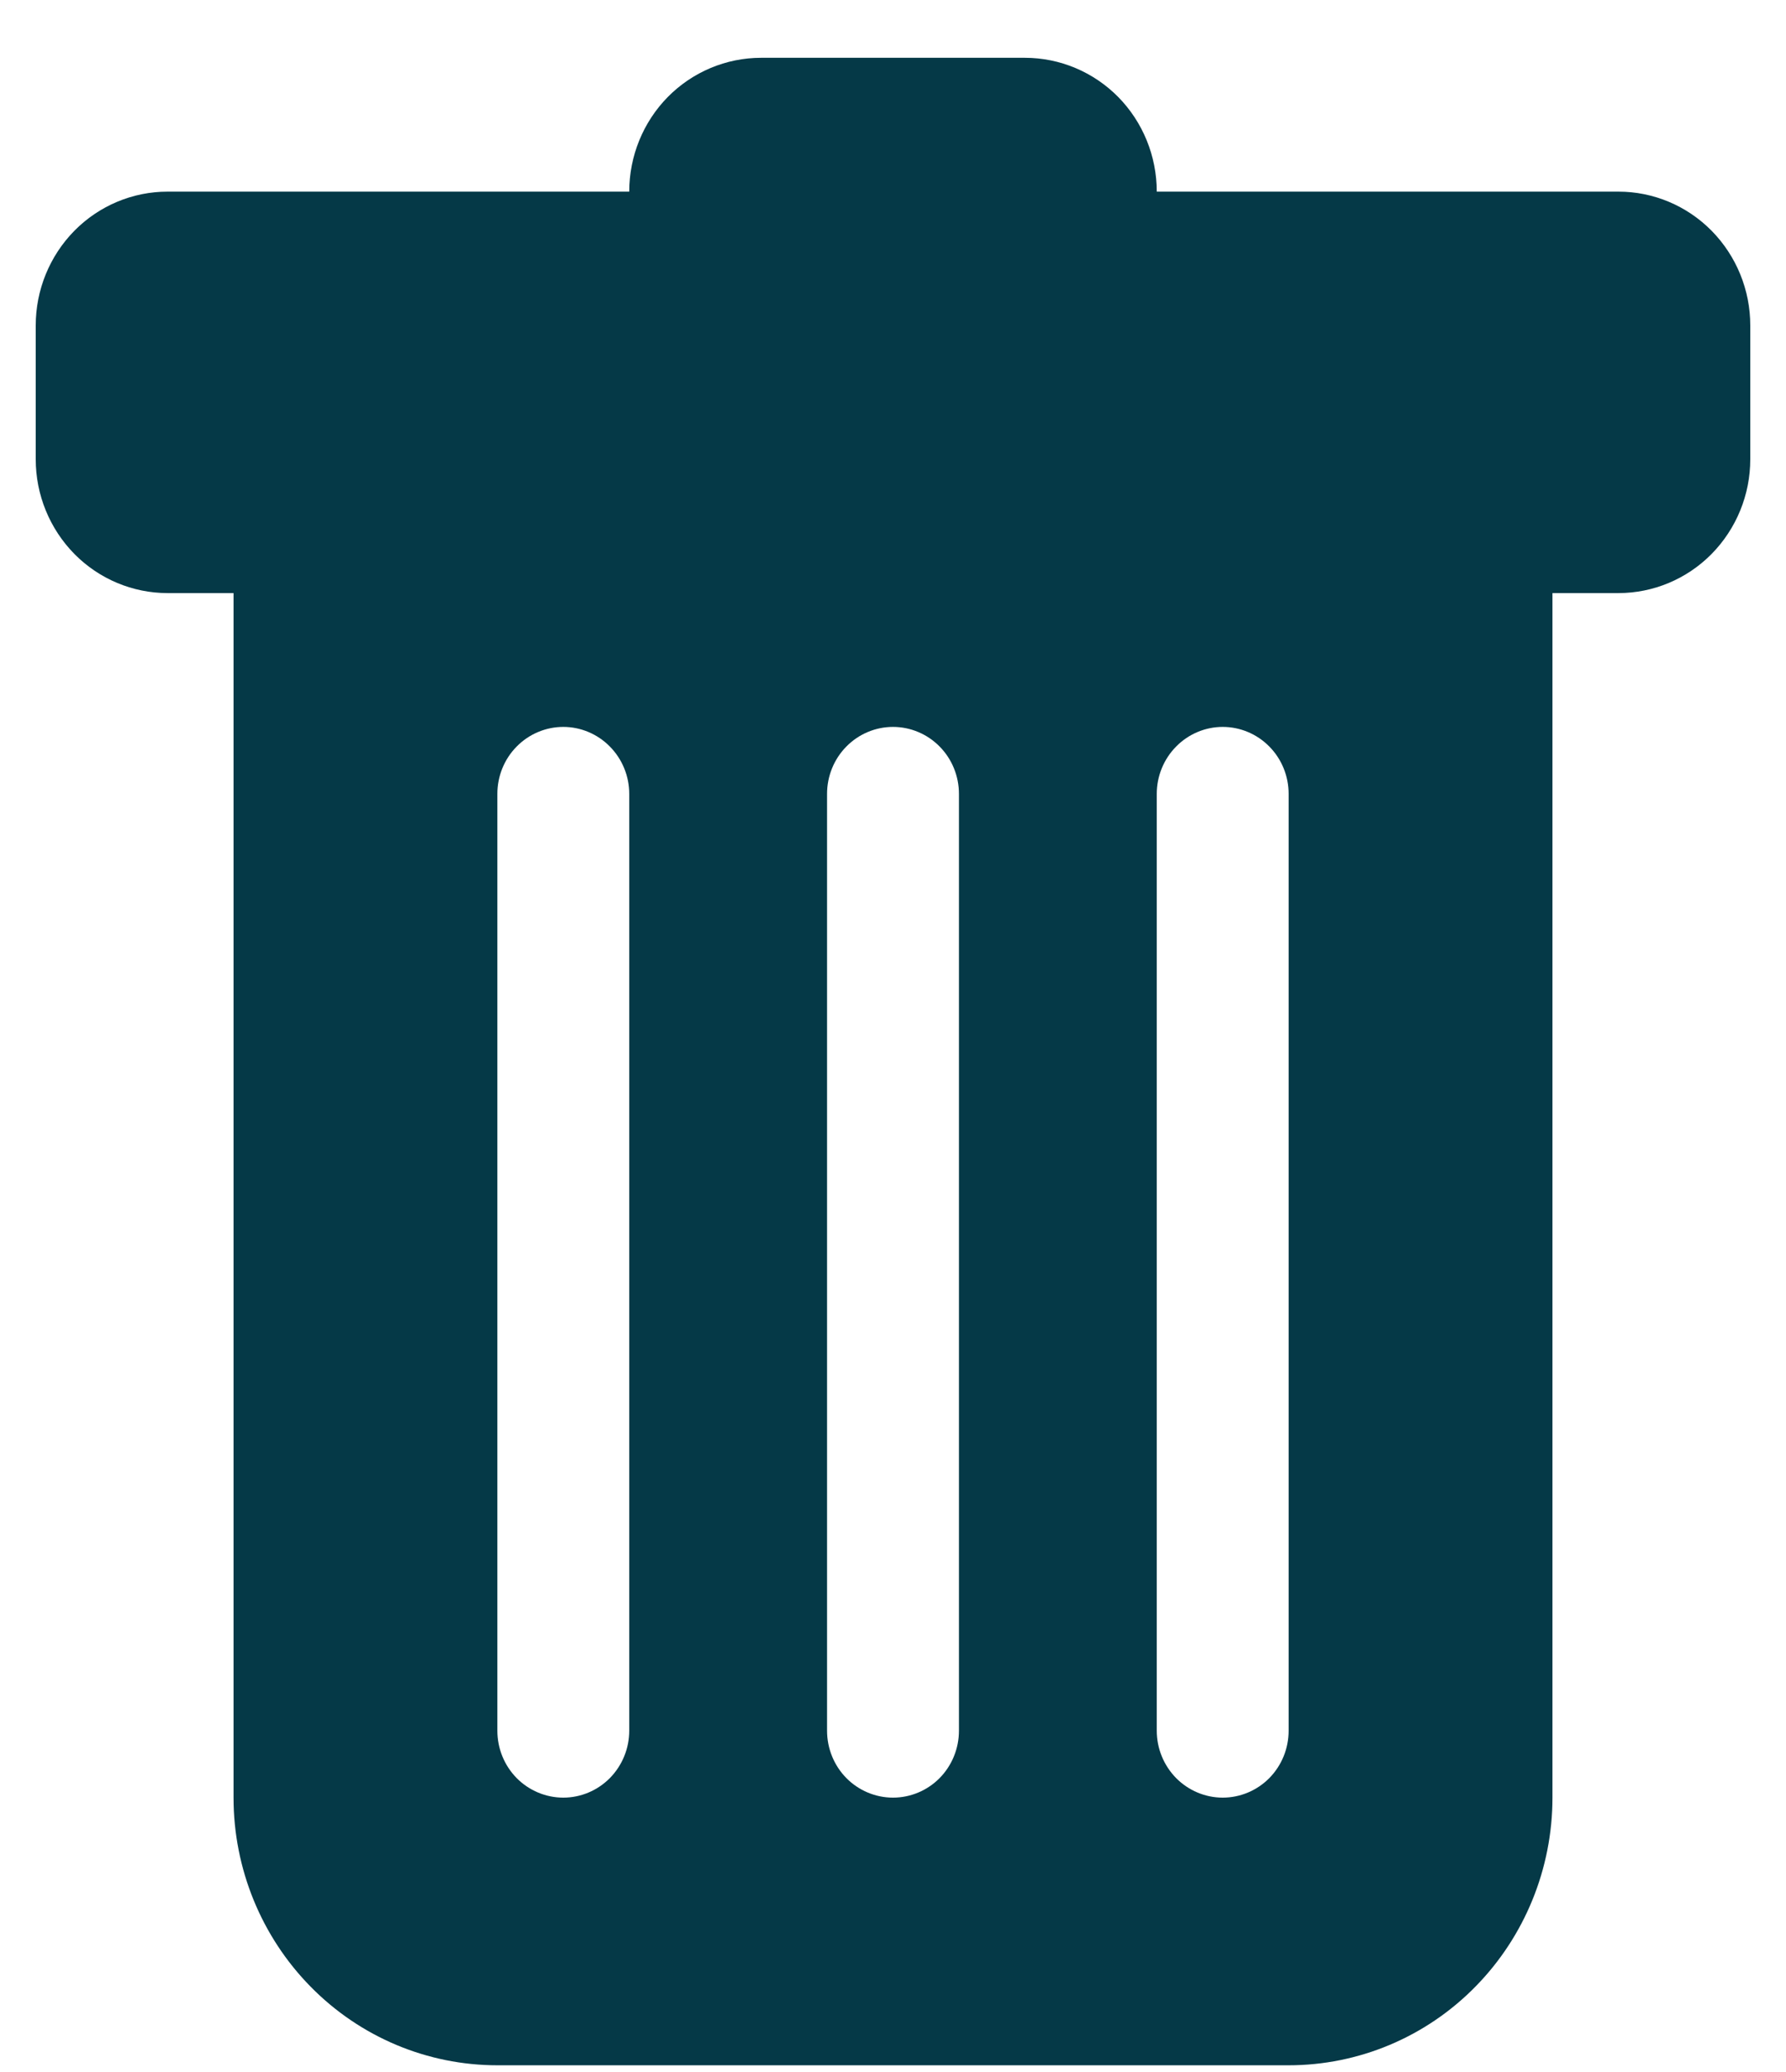 <svg width="25" height="29" viewBox="0 0 25 29" fill="none" xmlns="http://www.w3.org/2000/svg">
<path d="M2.346 2.682C1.857 2.682 1.387 2.879 1.041 3.23C0.695 3.582 0.5 4.058 0.5 4.555V6.428C0.5 6.925 0.695 7.401 1.041 7.753C1.387 8.104 1.857 8.301 2.346 8.301H3.269V25.16C3.269 26.153 3.658 27.106 4.351 27.809C5.043 28.512 5.982 28.906 6.962 28.906H18.038C19.018 28.906 19.957 28.512 20.649 27.809C21.342 27.106 21.731 26.153 21.731 25.16V8.301H22.654C23.143 8.301 23.613 8.104 23.959 7.753C24.305 7.401 24.5 6.925 24.5 6.428V4.555C24.5 4.058 24.305 3.582 23.959 3.23C23.613 2.879 23.143 2.682 22.654 2.682H16.192C16.192 2.185 15.998 1.709 15.652 1.357C15.305 1.006 14.836 0.809 14.346 0.809H10.654C10.164 0.809 9.695 1.006 9.348 1.357C9.002 1.709 8.808 2.185 8.808 2.682H2.346ZM7.885 10.174C8.129 10.174 8.364 10.273 8.537 10.449C8.71 10.624 8.808 10.863 8.808 11.111V24.223C8.808 24.472 8.71 24.71 8.537 24.886C8.364 25.061 8.129 25.16 7.885 25.16C7.64 25.16 7.405 25.061 7.232 24.886C7.059 24.71 6.962 24.472 6.962 24.223V11.111C6.962 10.863 7.059 10.624 7.232 10.449C7.405 10.273 7.64 10.174 7.885 10.174ZM12.5 10.174C12.745 10.174 12.98 10.273 13.153 10.449C13.326 10.624 13.423 10.863 13.423 11.111V24.223C13.423 24.472 13.326 24.71 13.153 24.886C12.98 25.061 12.745 25.16 12.5 25.16C12.255 25.16 12.02 25.061 11.847 24.886C11.674 24.71 11.577 24.472 11.577 24.223V11.111C11.577 10.863 11.674 10.624 11.847 10.449C12.02 10.273 12.255 10.174 12.5 10.174ZM18.038 11.111V24.223C18.038 24.472 17.941 24.71 17.768 24.886C17.595 25.061 17.36 25.16 17.115 25.16C16.871 25.16 16.636 25.061 16.463 24.886C16.29 24.71 16.192 24.472 16.192 24.223V11.111C16.192 10.863 16.29 10.624 16.463 10.449C16.636 10.273 16.871 10.174 17.115 10.174C17.36 10.174 17.595 10.273 17.768 10.449C17.941 10.624 18.038 10.863 18.038 11.111Z" fill="#053947"/>
</svg>
